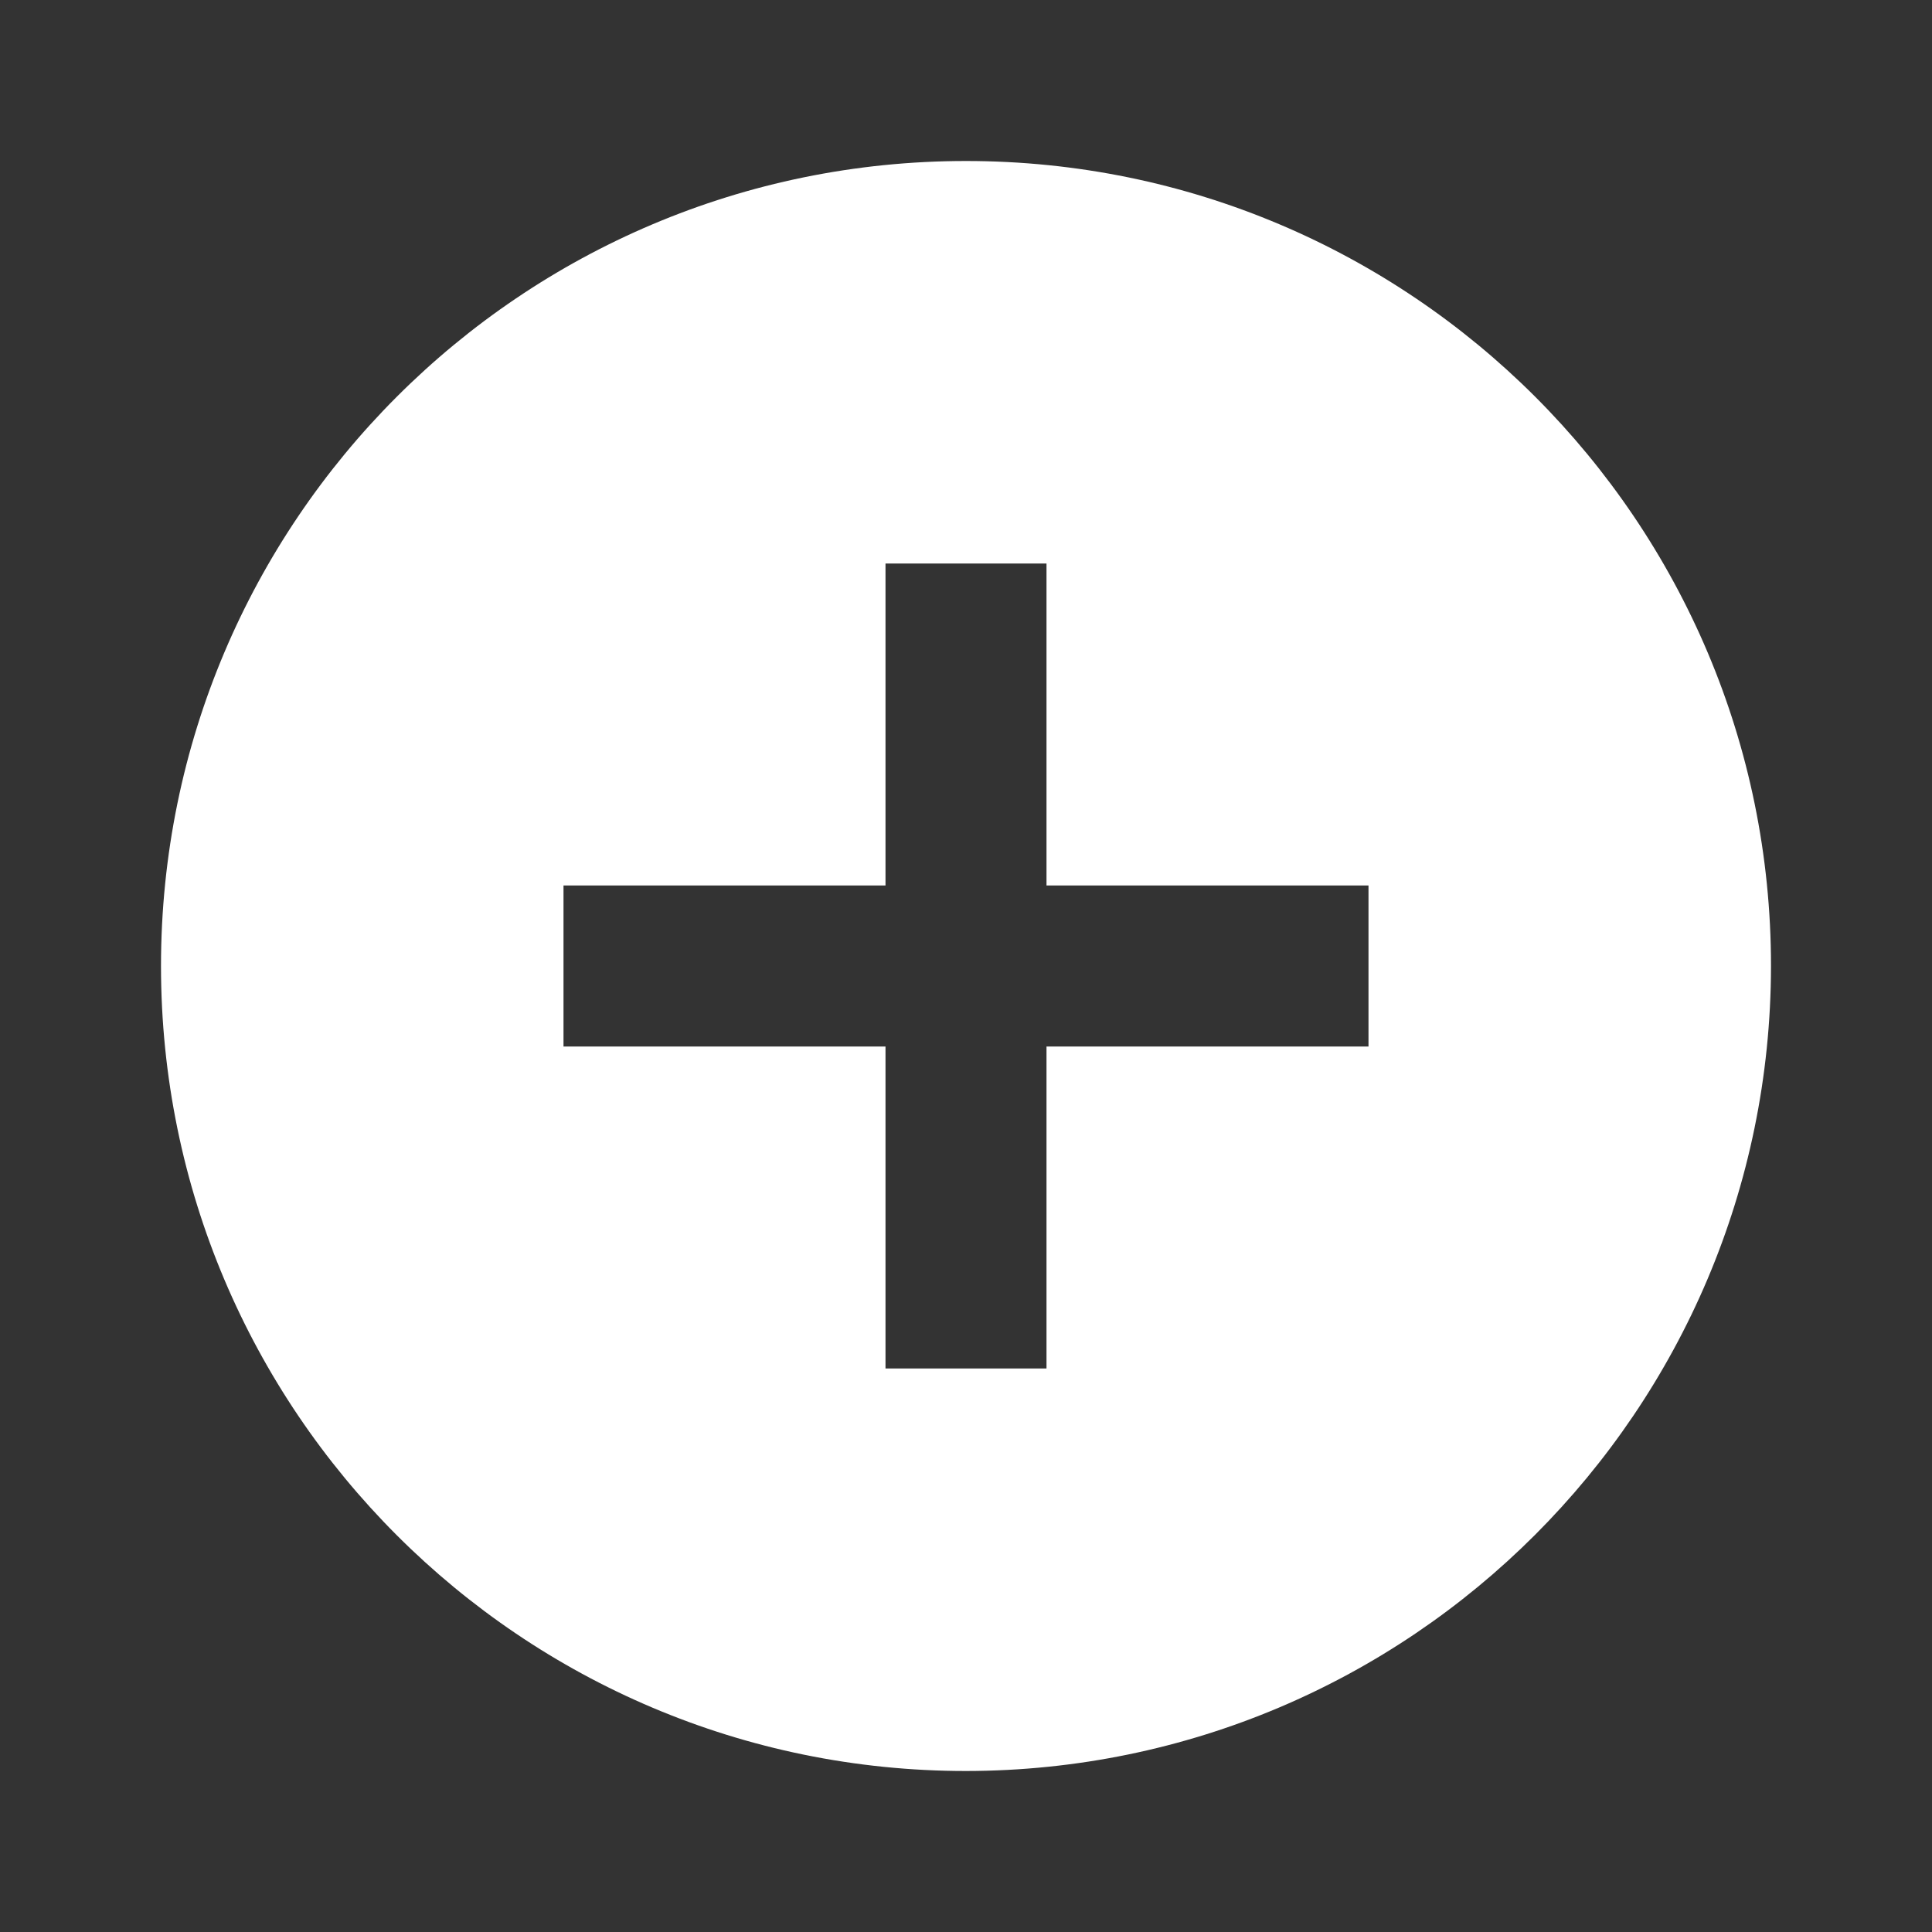 <svg width="24" height="24" viewBox="0 0 24 24" fill="none" xmlns="http://www.w3.org/2000/svg">
<rect x="0" y="0" width="24" height="24" fill="#333333" stroke="none"/>
<path fill-rule="evenodd" clip-rule="evenodd" d="M12 2C17.523 2 22 6.477 22 12C21.994 17.52 17.52 21.994 12 22C6.477 22 2 17.523 2 12C2 6.477 6.477 2 12 2ZM11 7V11H7V13H11V17H13V13H17V11H13V7H11Z" fill="white"/>
</svg>
